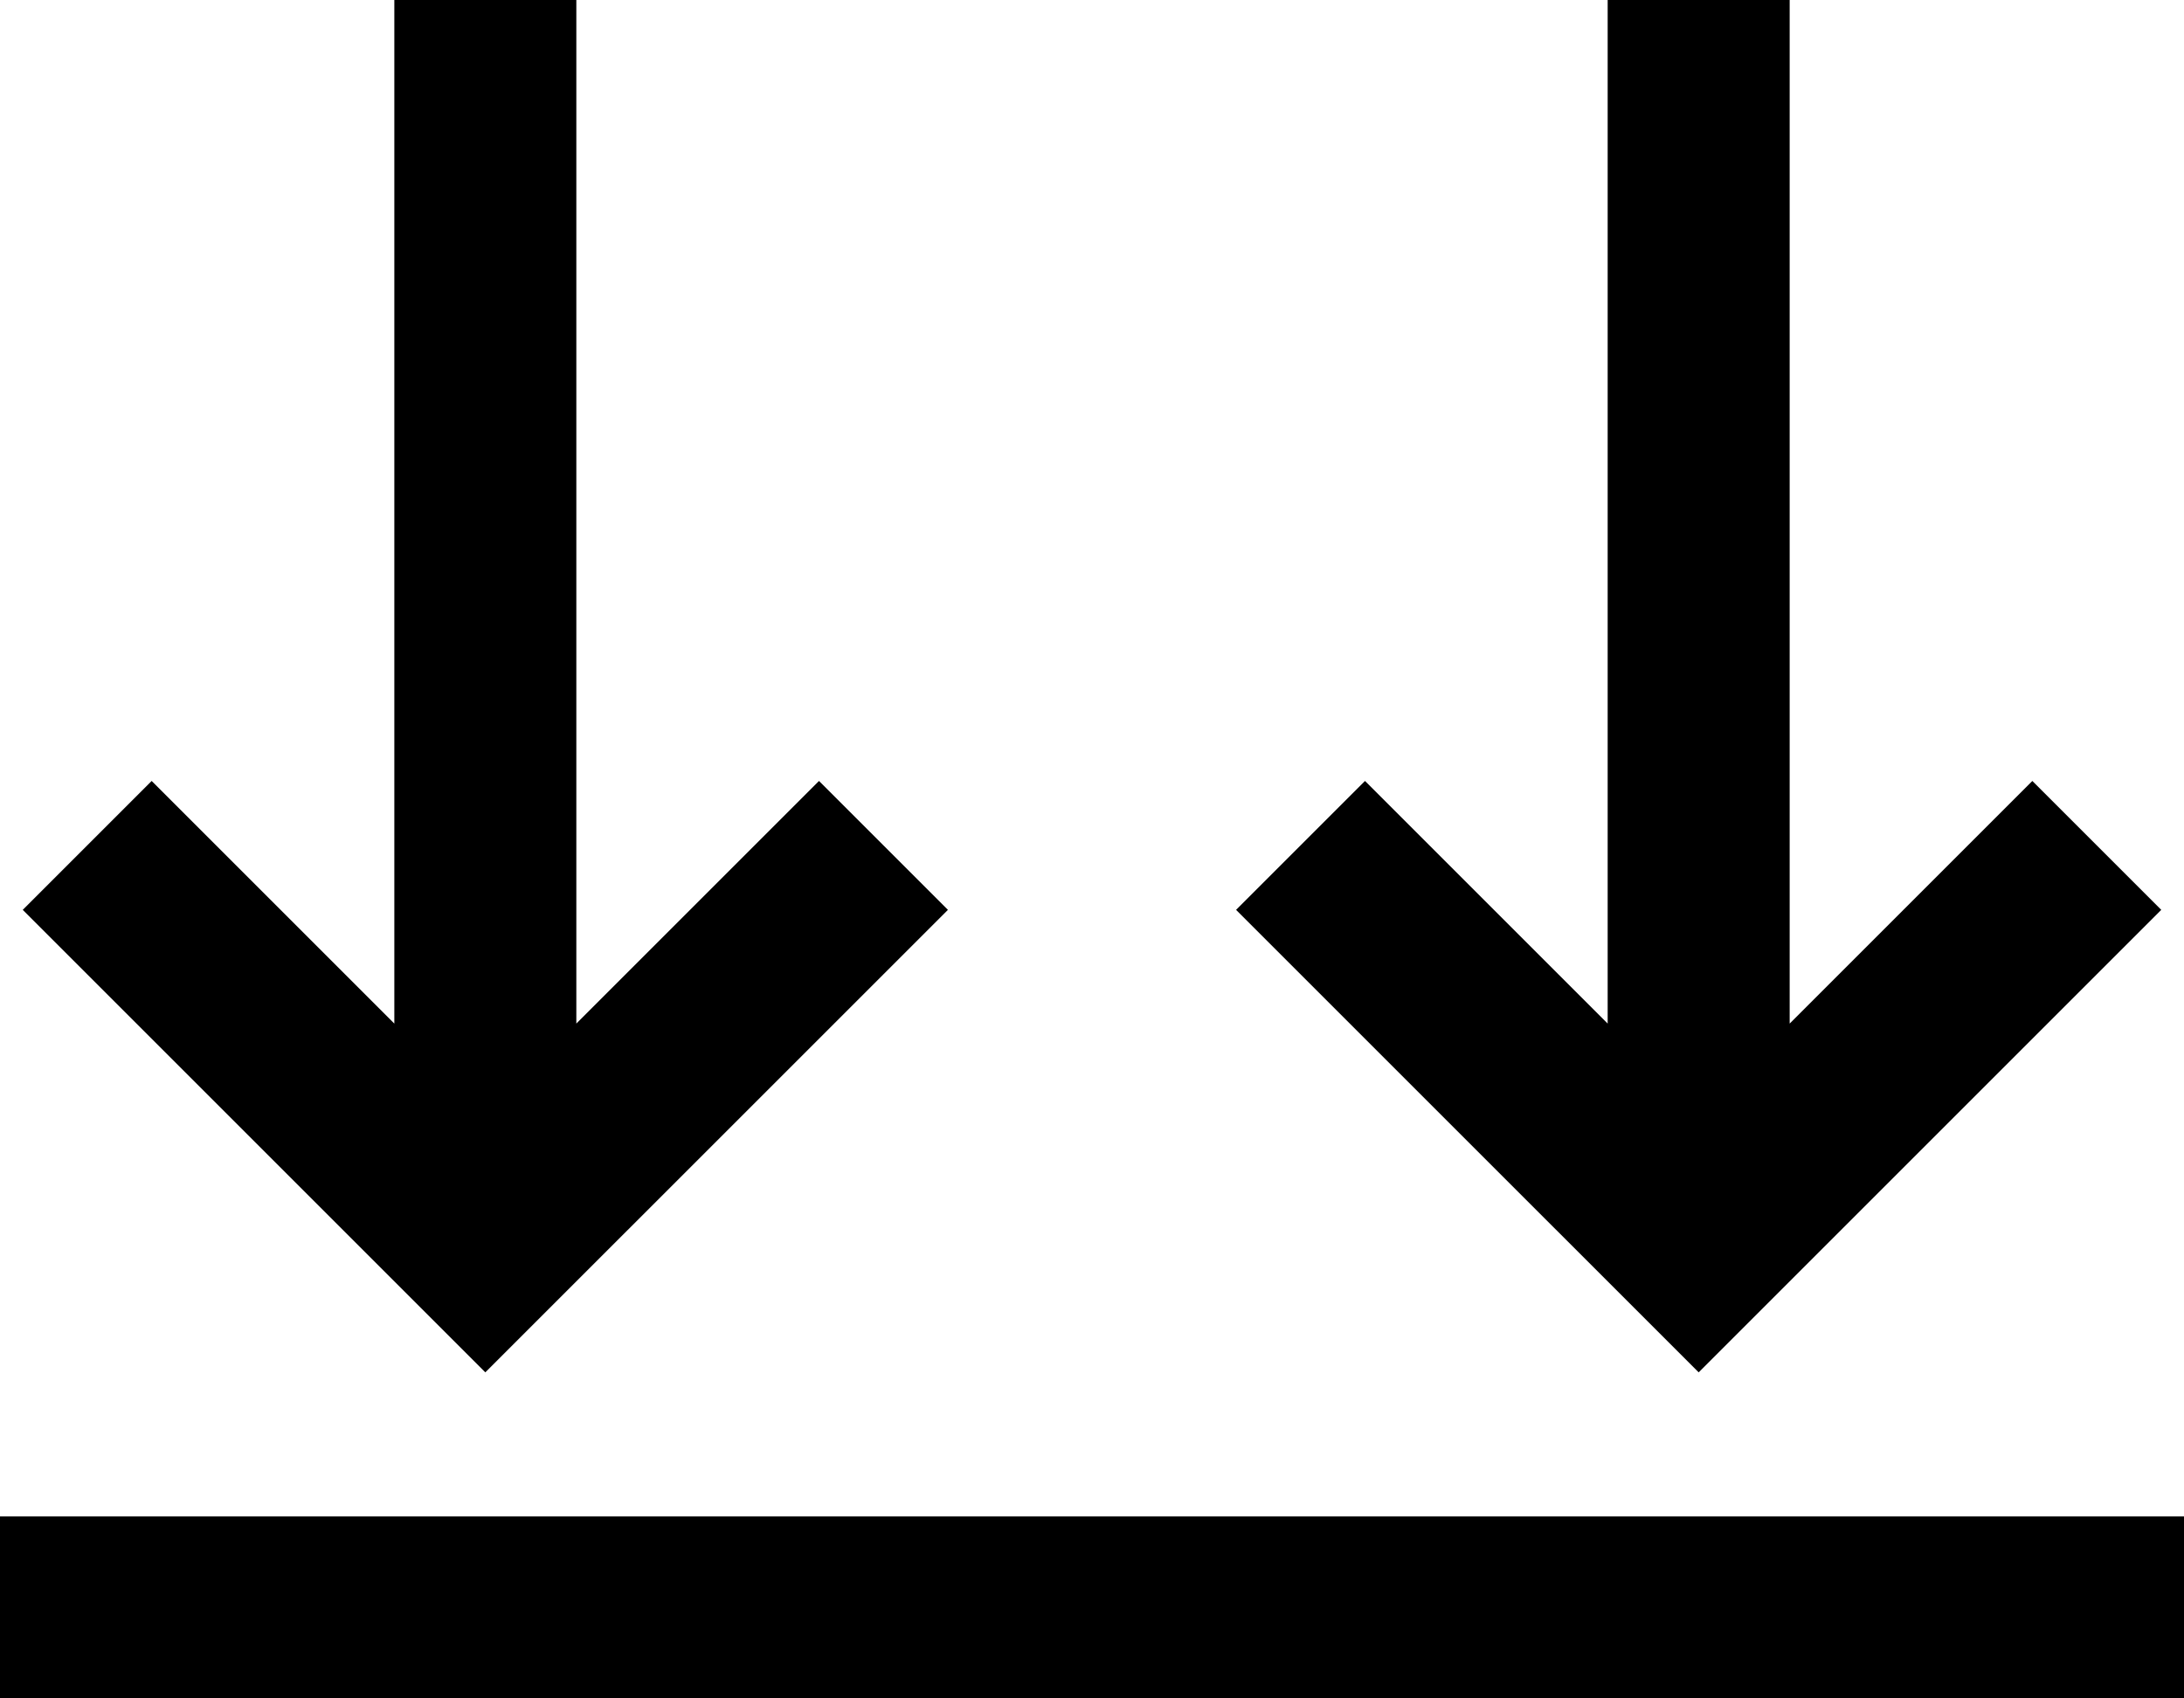 <svg xmlns="http://www.w3.org/2000/svg" viewBox="0 0 576 448">
  <path d="M 552 400 L 24 400 L 552 400 L 0 400 L 0 448 L 0 448 L 24 448 L 576 448 L 576 400 L 576 400 L 552 400 L 552 400 Z M 536 206 L 519 223 L 536 206 L 519 223 L 472 270 L 472 270 L 472 24 L 472 24 L 472 0 L 472 0 L 424 0 L 424 0 L 424 24 L 424 24 L 424 270 L 424 270 L 377 223 L 377 223 L 360 206 L 360 206 L 326 240 L 326 240 L 343 257 L 343 257 L 431 345 L 431 345 L 448 362 L 448 362 L 465 345 L 465 345 L 553 257 L 553 257 L 570 240 L 570 240 L 536 206 L 536 206 Z M 216 206 L 199 223 L 216 206 L 199 223 L 152 270 L 152 270 L 152 24 L 152 24 L 152 0 L 152 0 L 104 0 L 104 0 L 104 24 L 104 24 L 104 270 L 104 270 L 57 223 L 57 223 L 40 206 L 40 206 L 6 240 L 6 240 L 23 257 L 23 257 L 111 345 L 111 345 L 128 362 L 128 362 L 145 345 L 145 345 L 233 257 L 233 257 L 250 240 L 250 240 L 216 206 L 216 206 Z" />
</svg>